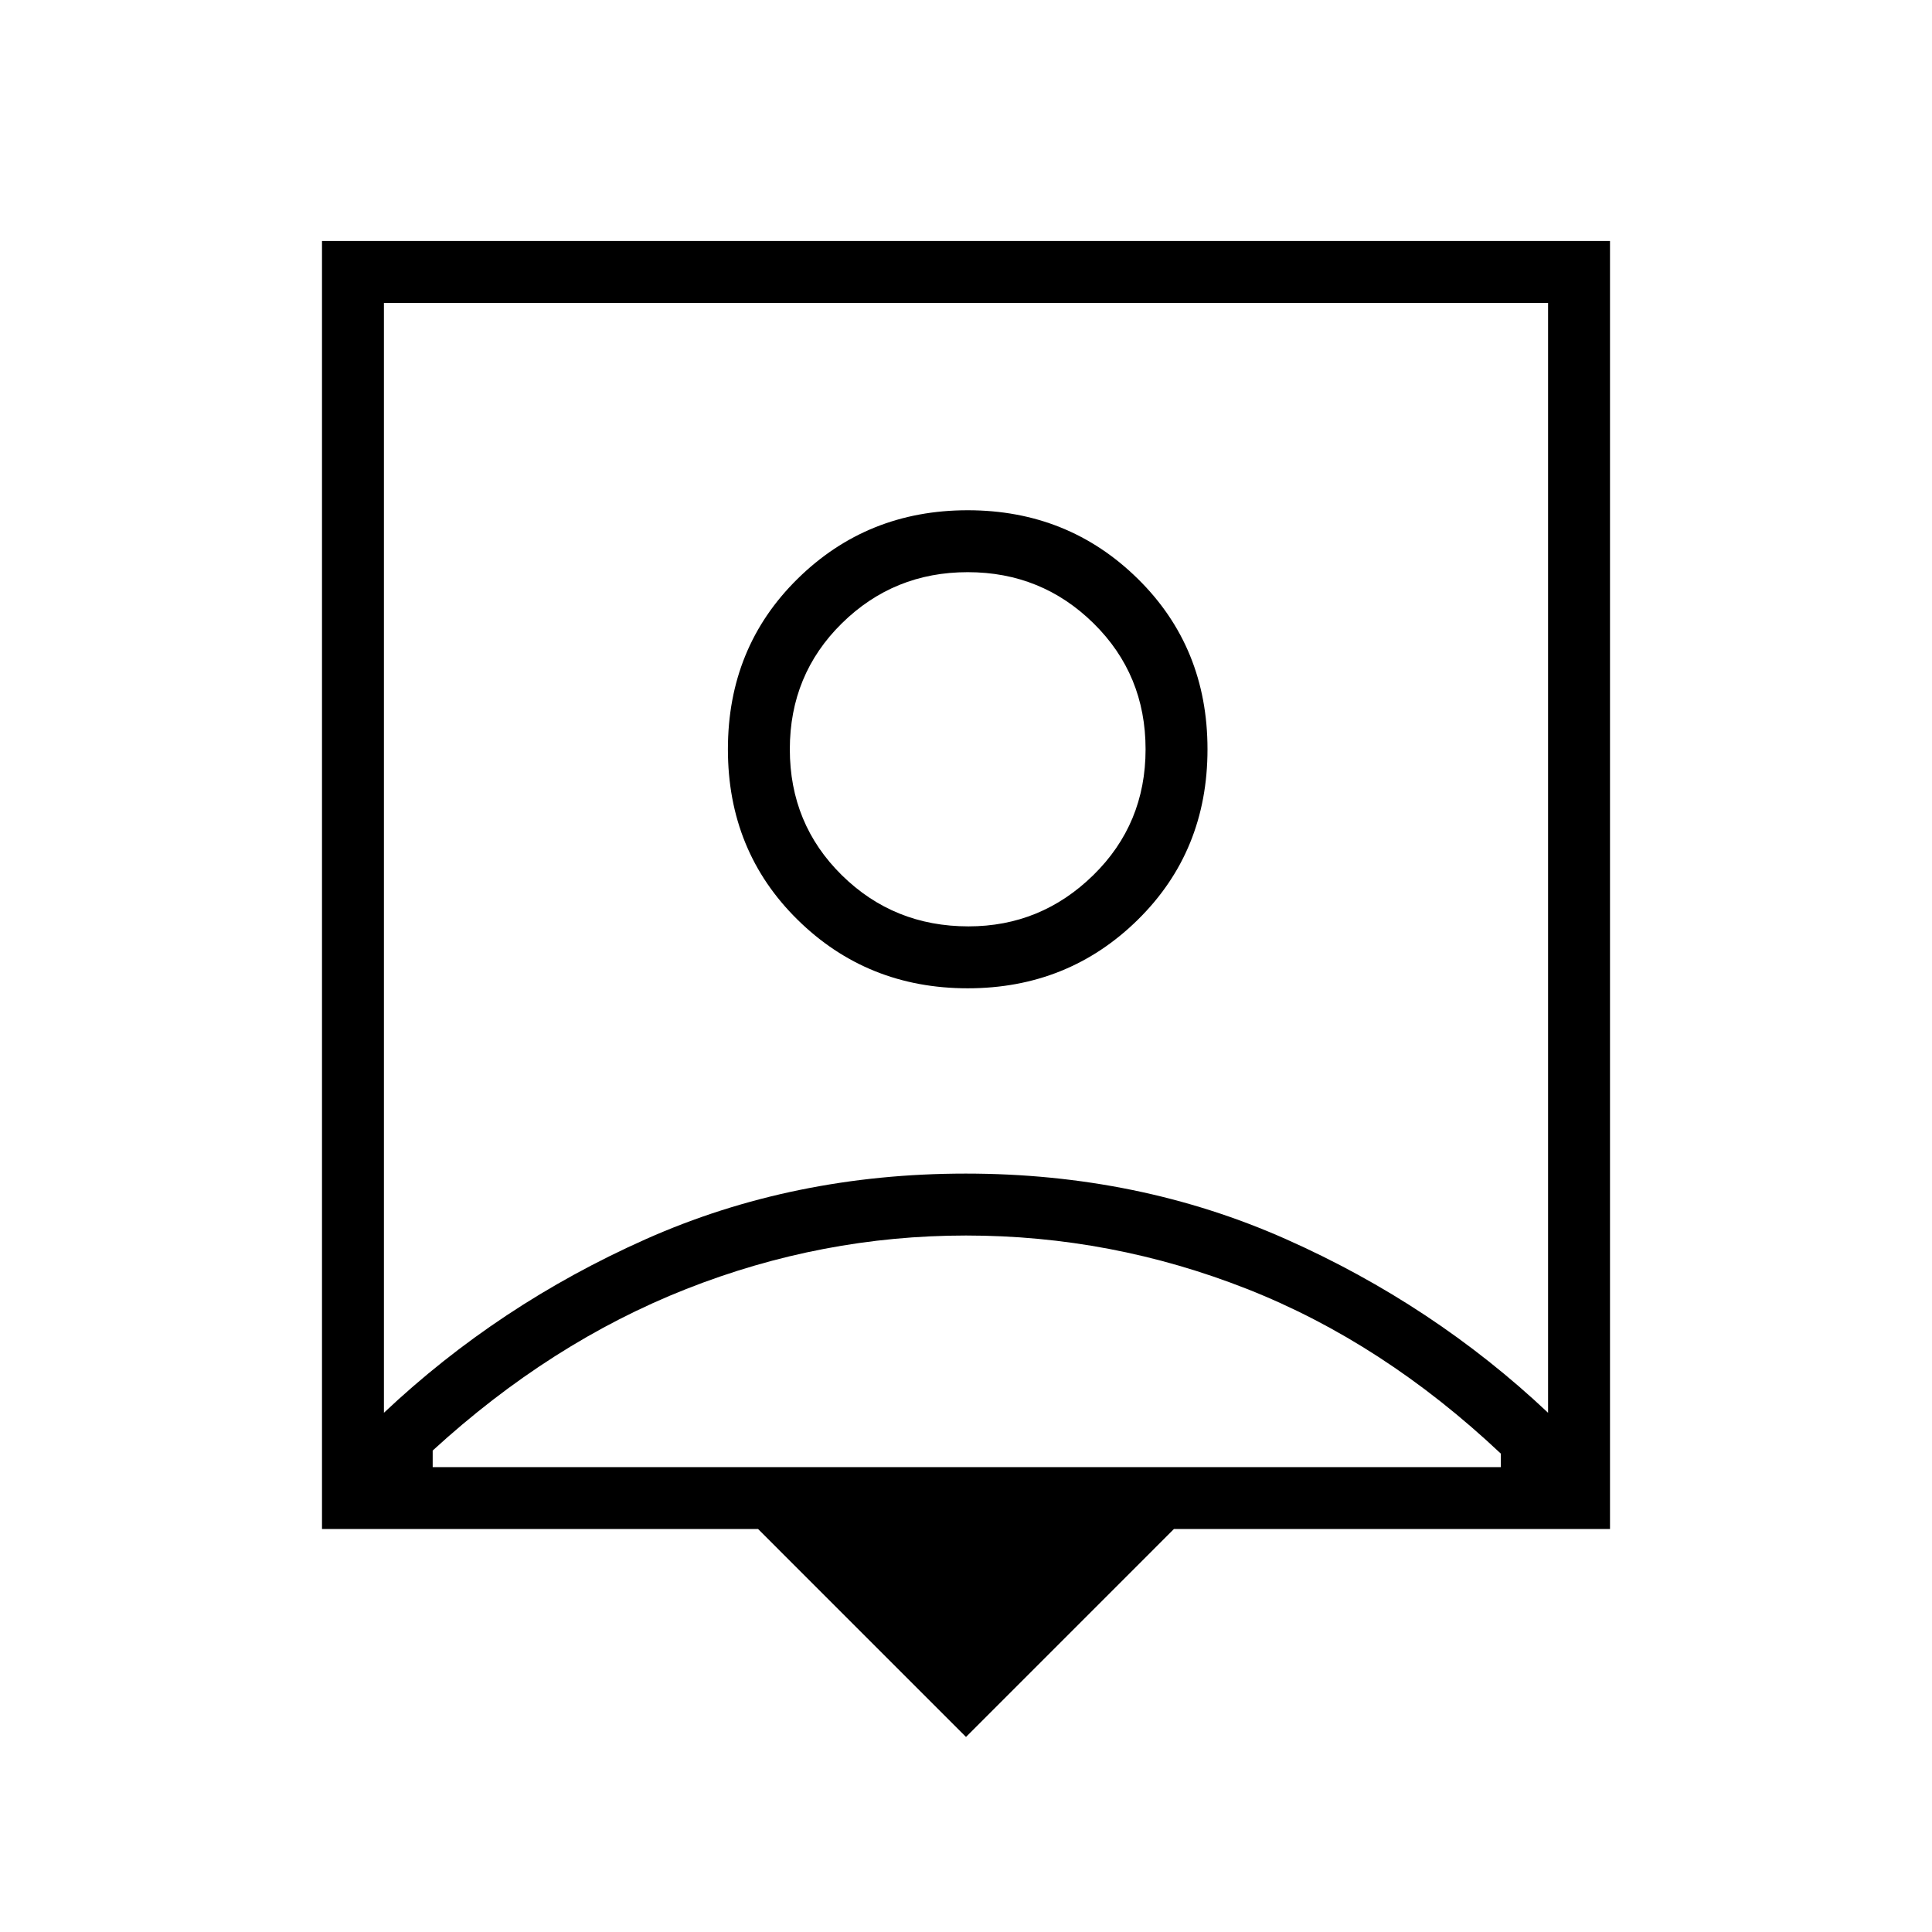 <svg xmlns="http://www.w3.org/2000/svg" height="48" viewBox="0 -960 960 960" width="48"><path d="M480-96.92 376.69-200.23H160v-640h640v640H583.31L480-96.92ZM190.77-258q56.92-53.69 130.13-86.27 73.2-32.58 159-32.58 85.79 0 159.1 32.58 73.31 32.58 130.23 86.27v-551.46H190.77V-258Zm290.08-210.92q49.92 0 84.53-34.07Q600-537.07 600-587.69q0-50.63-34.62-84.7-34.61-34.07-84.53-34.07-49.93 0-84.54 34.07-34.62 34.07-34.62 84.7 0 50.62 34.62 84.7 34.61 34.07 84.54 34.07ZM215-231h530.77v-6.69q-58.62-55.23-126.06-81.81-67.44-26.58-139.71-26.58-71.62 0-139 26.58t-126 80.27v8.23Zm266.23-268.69q-37.11 0-62.94-25.44-25.83-25.45-25.83-62.56 0-37.12 25.83-62.56 25.83-25.44 62.56-25.44 36.73 0 62.55 25.44 25.83 25.44 25.83 62.56 0 37.11-25.99 62.56-25.98 25.44-62.01 25.44ZM480-533.85Z"/></svg>